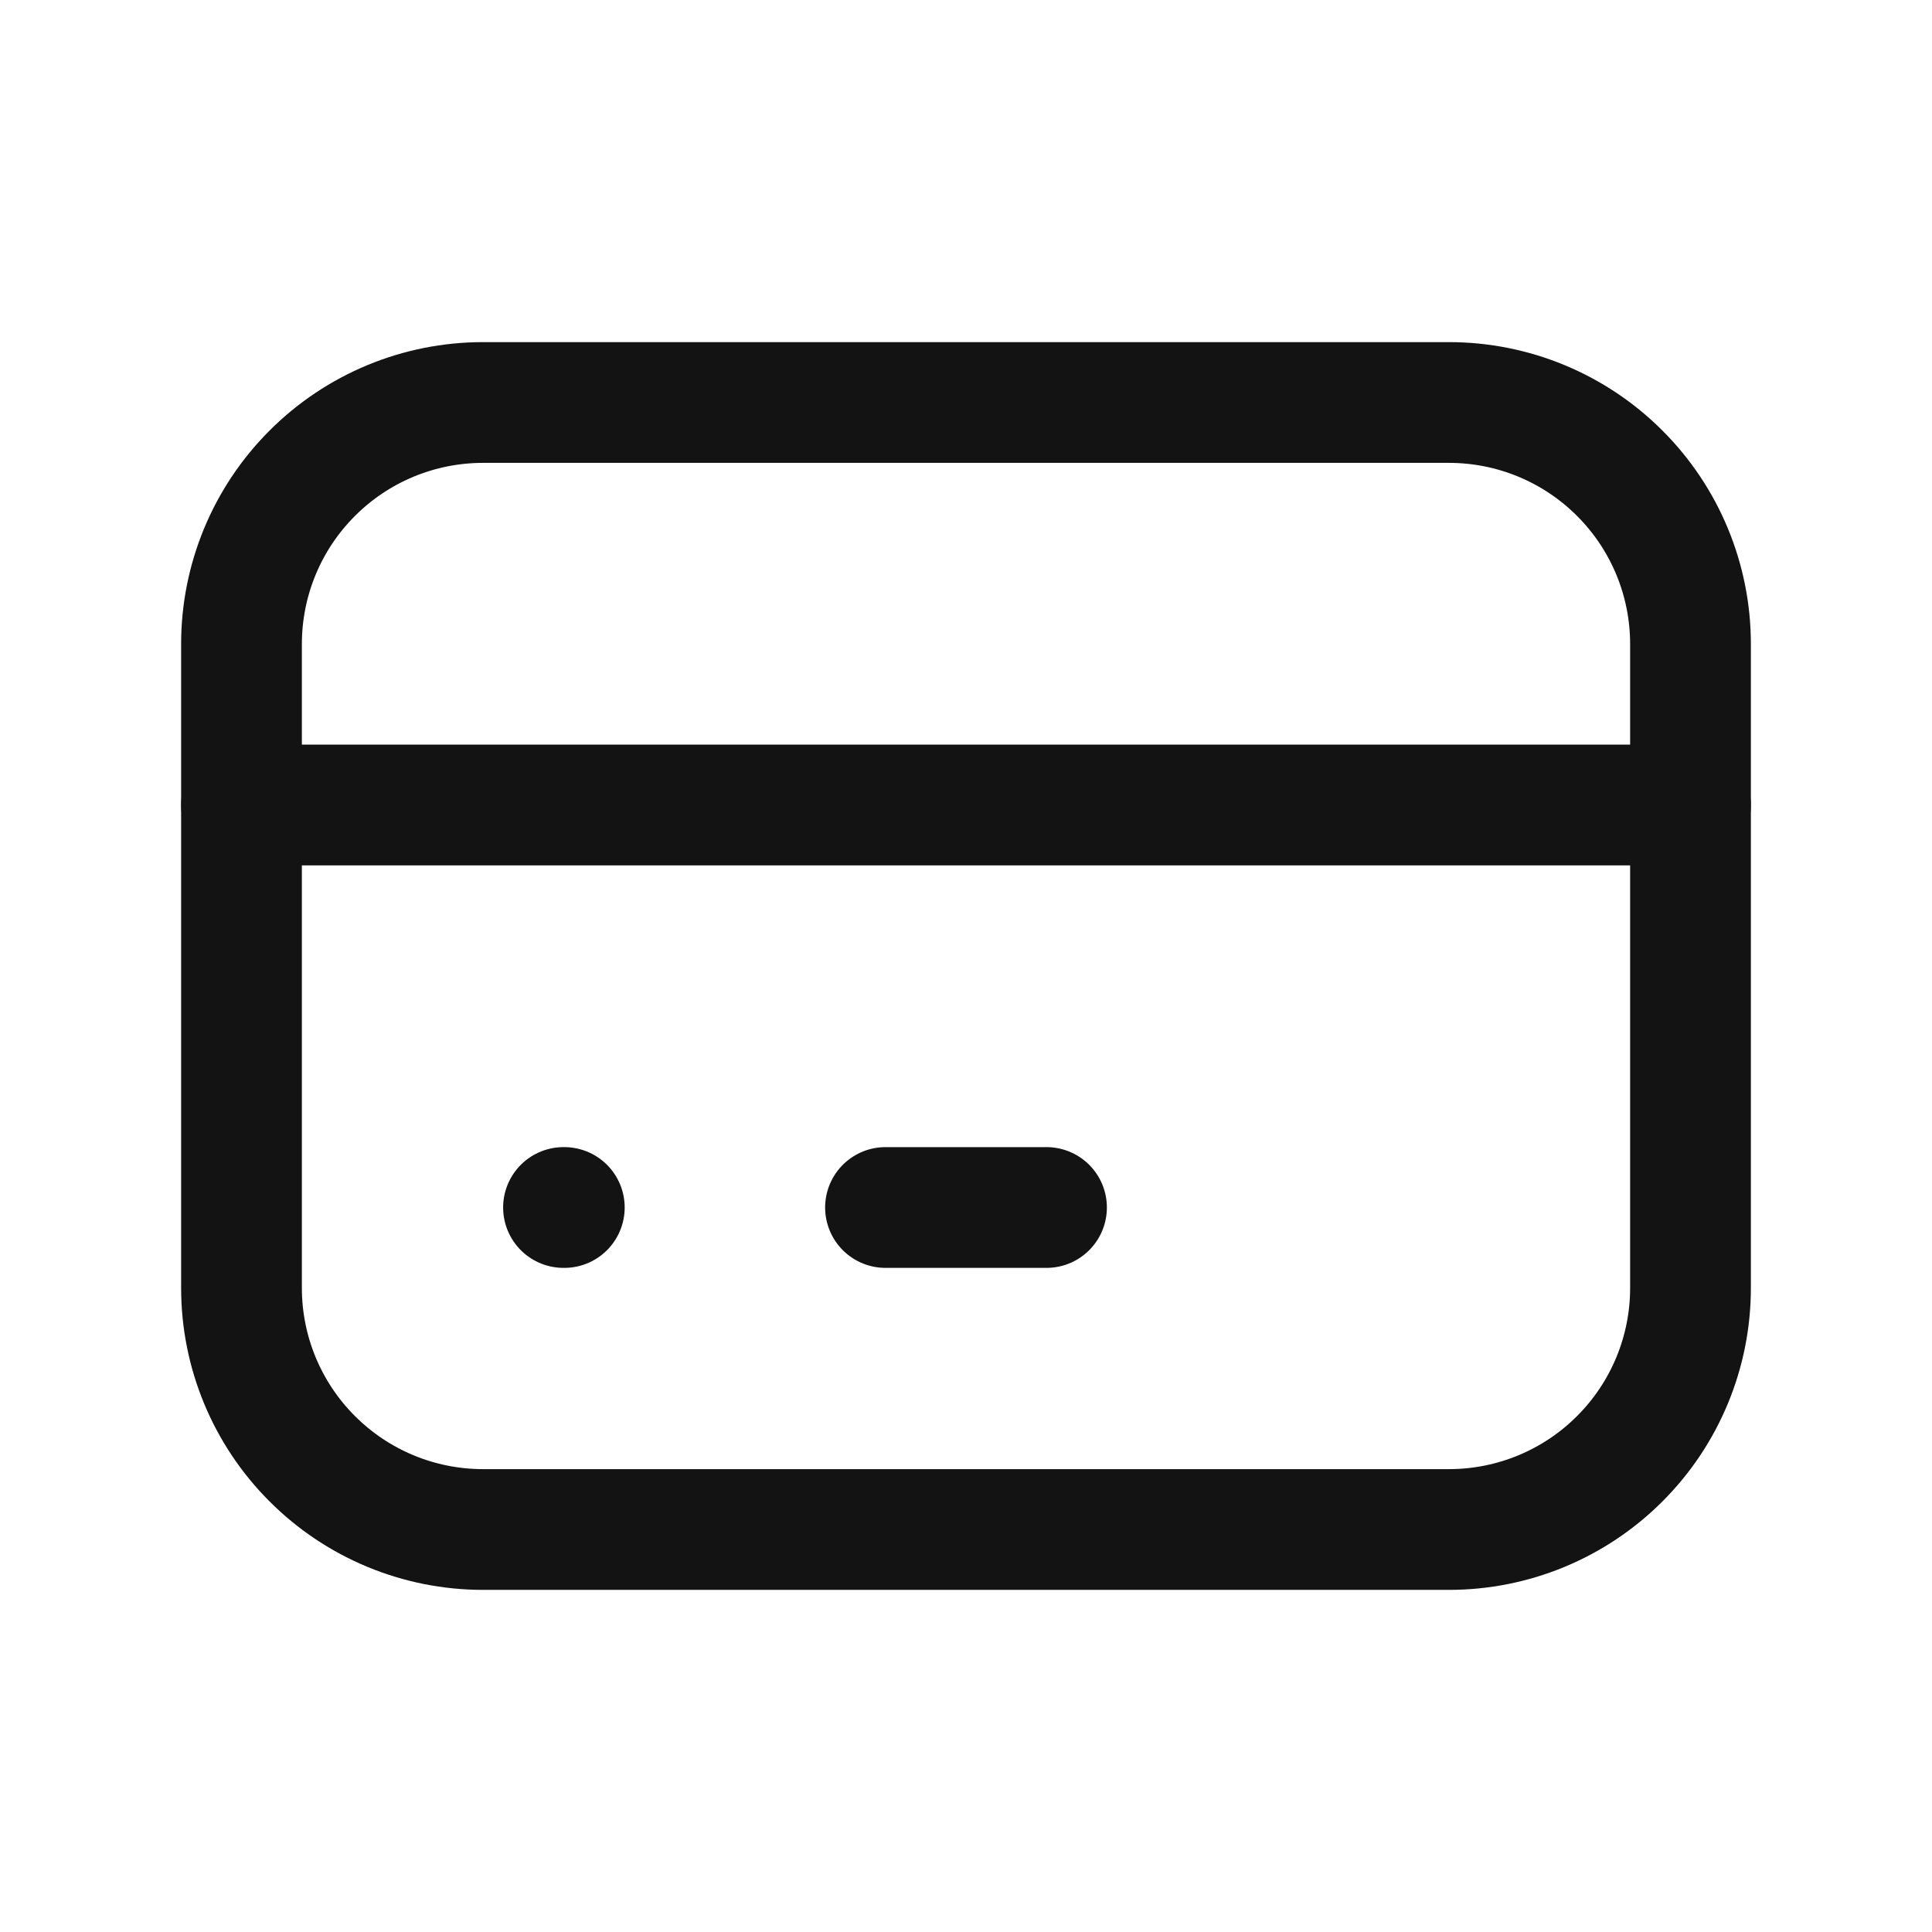 <svg width="24" height="24" viewBox="0 0 24 24" fill="none" xmlns="http://www.w3.org/2000/svg">
    <g clip-path="url(#clip0_2018_3109)">
        <path d="M3 8C3 7.204 3.316 6.441 3.879 5.879C4.441 5.316 5.204 5 6 5H18C18.796 5 19.559 5.316 20.121 5.879C20.684 6.441 21 7.204 21 8V16C21 16.796 20.684 17.559 20.121 18.121C19.559 18.684 18.796 19 18 19H6C5.204 19 4.441 18.684 3.879 18.121C3.316 17.559 3 16.796 3 16V8Z" stroke="#131314" stroke-width="1.5" stroke-linecap="round" stroke-linejoin="round"/>
        <path d="M3 10H21" stroke="#131314" stroke-width="1.5" stroke-linecap="round" stroke-linejoin="round"/>
        <path d="M7 15H7.01" stroke="#131314" stroke-width="1.5" stroke-linecap="round" stroke-linejoin="round"/>
        <path d="M11 15H13" stroke="#131314" stroke-width="1.5" stroke-linecap="round" stroke-linejoin="round"/>
    </g>
    <defs>
        <clipPath id="clip0_2018_3109">
            <rect width="24" height="24" fill="white"/>
        </clipPath>
    </defs>
</svg>
